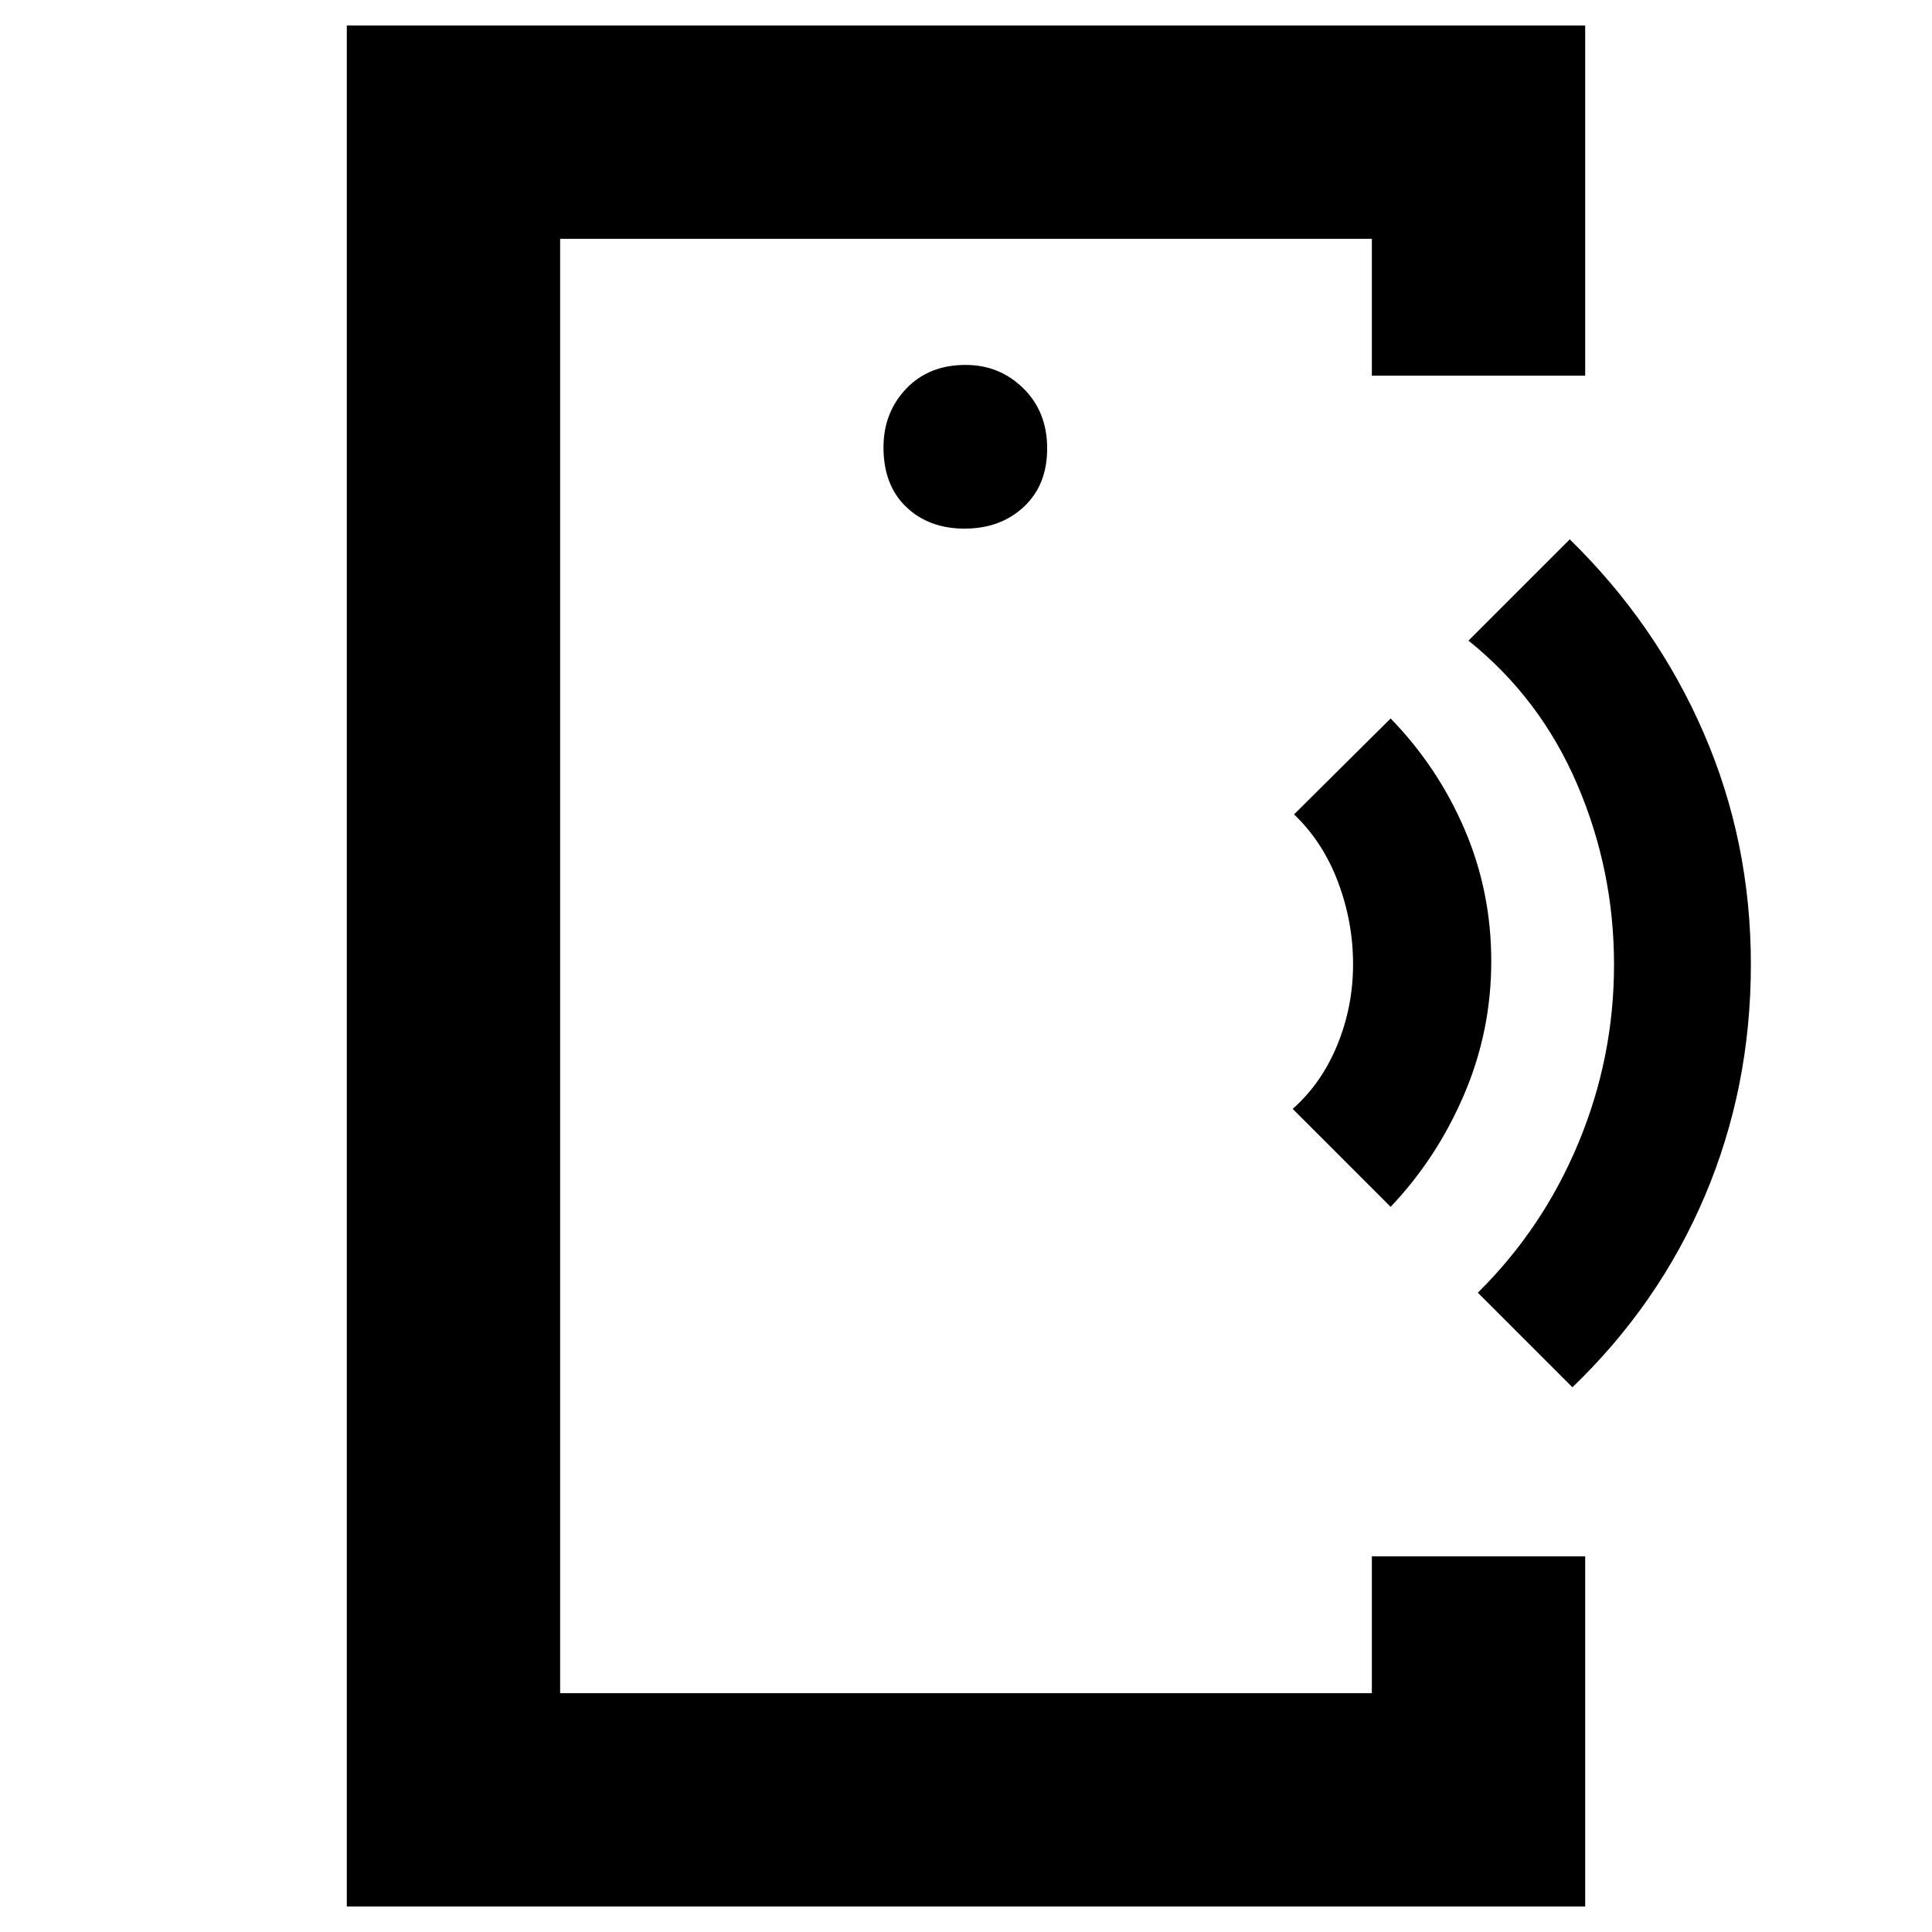 <svg xmlns="http://www.w3.org/2000/svg" height="40" viewBox="0 -960 960 960" width="40"><path d="M278.33-431.46V-118.67v-722.66 409.87Zm-106 418.79v-934.66h615.34v174h-106v-68H278.33v722.66h403.34v-68h106v174H172.33Zm306.96-684.66q17.78 0 29.41-10.8 11.63-10.8 11.63-29.04 0-18.23-11.83-29.86-11.83-11.64-28.71-11.64-18.28 0-29.53 11.84Q439-755 439-737.67q0 18.74 11.26 29.54 11.25 10.8 29.03 10.8Zm211.71 337L642.33-409q14.34-12.67 22.17-31.77 7.83-19.1 7.83-40.12 0-21.01-7.5-40.9-7.5-19.88-21.83-33.54L691-603q23.47 24.17 36.73 55.07Q741-517.02 741-482.35q0 34.68-13.51 66.26-13.51 31.58-36.49 55.76Zm90.33 89.66-47-47q32.29-31.89 49.98-74.4 17.69-42.5 17.69-88.6 0-47-18.36-89.72-18.35-42.72-53.97-71.28L780-692q43 42 66.5 96.08T870-480.75q0 61.08-22.83 114.92-22.84 53.83-65.84 95.16Z"/></svg>